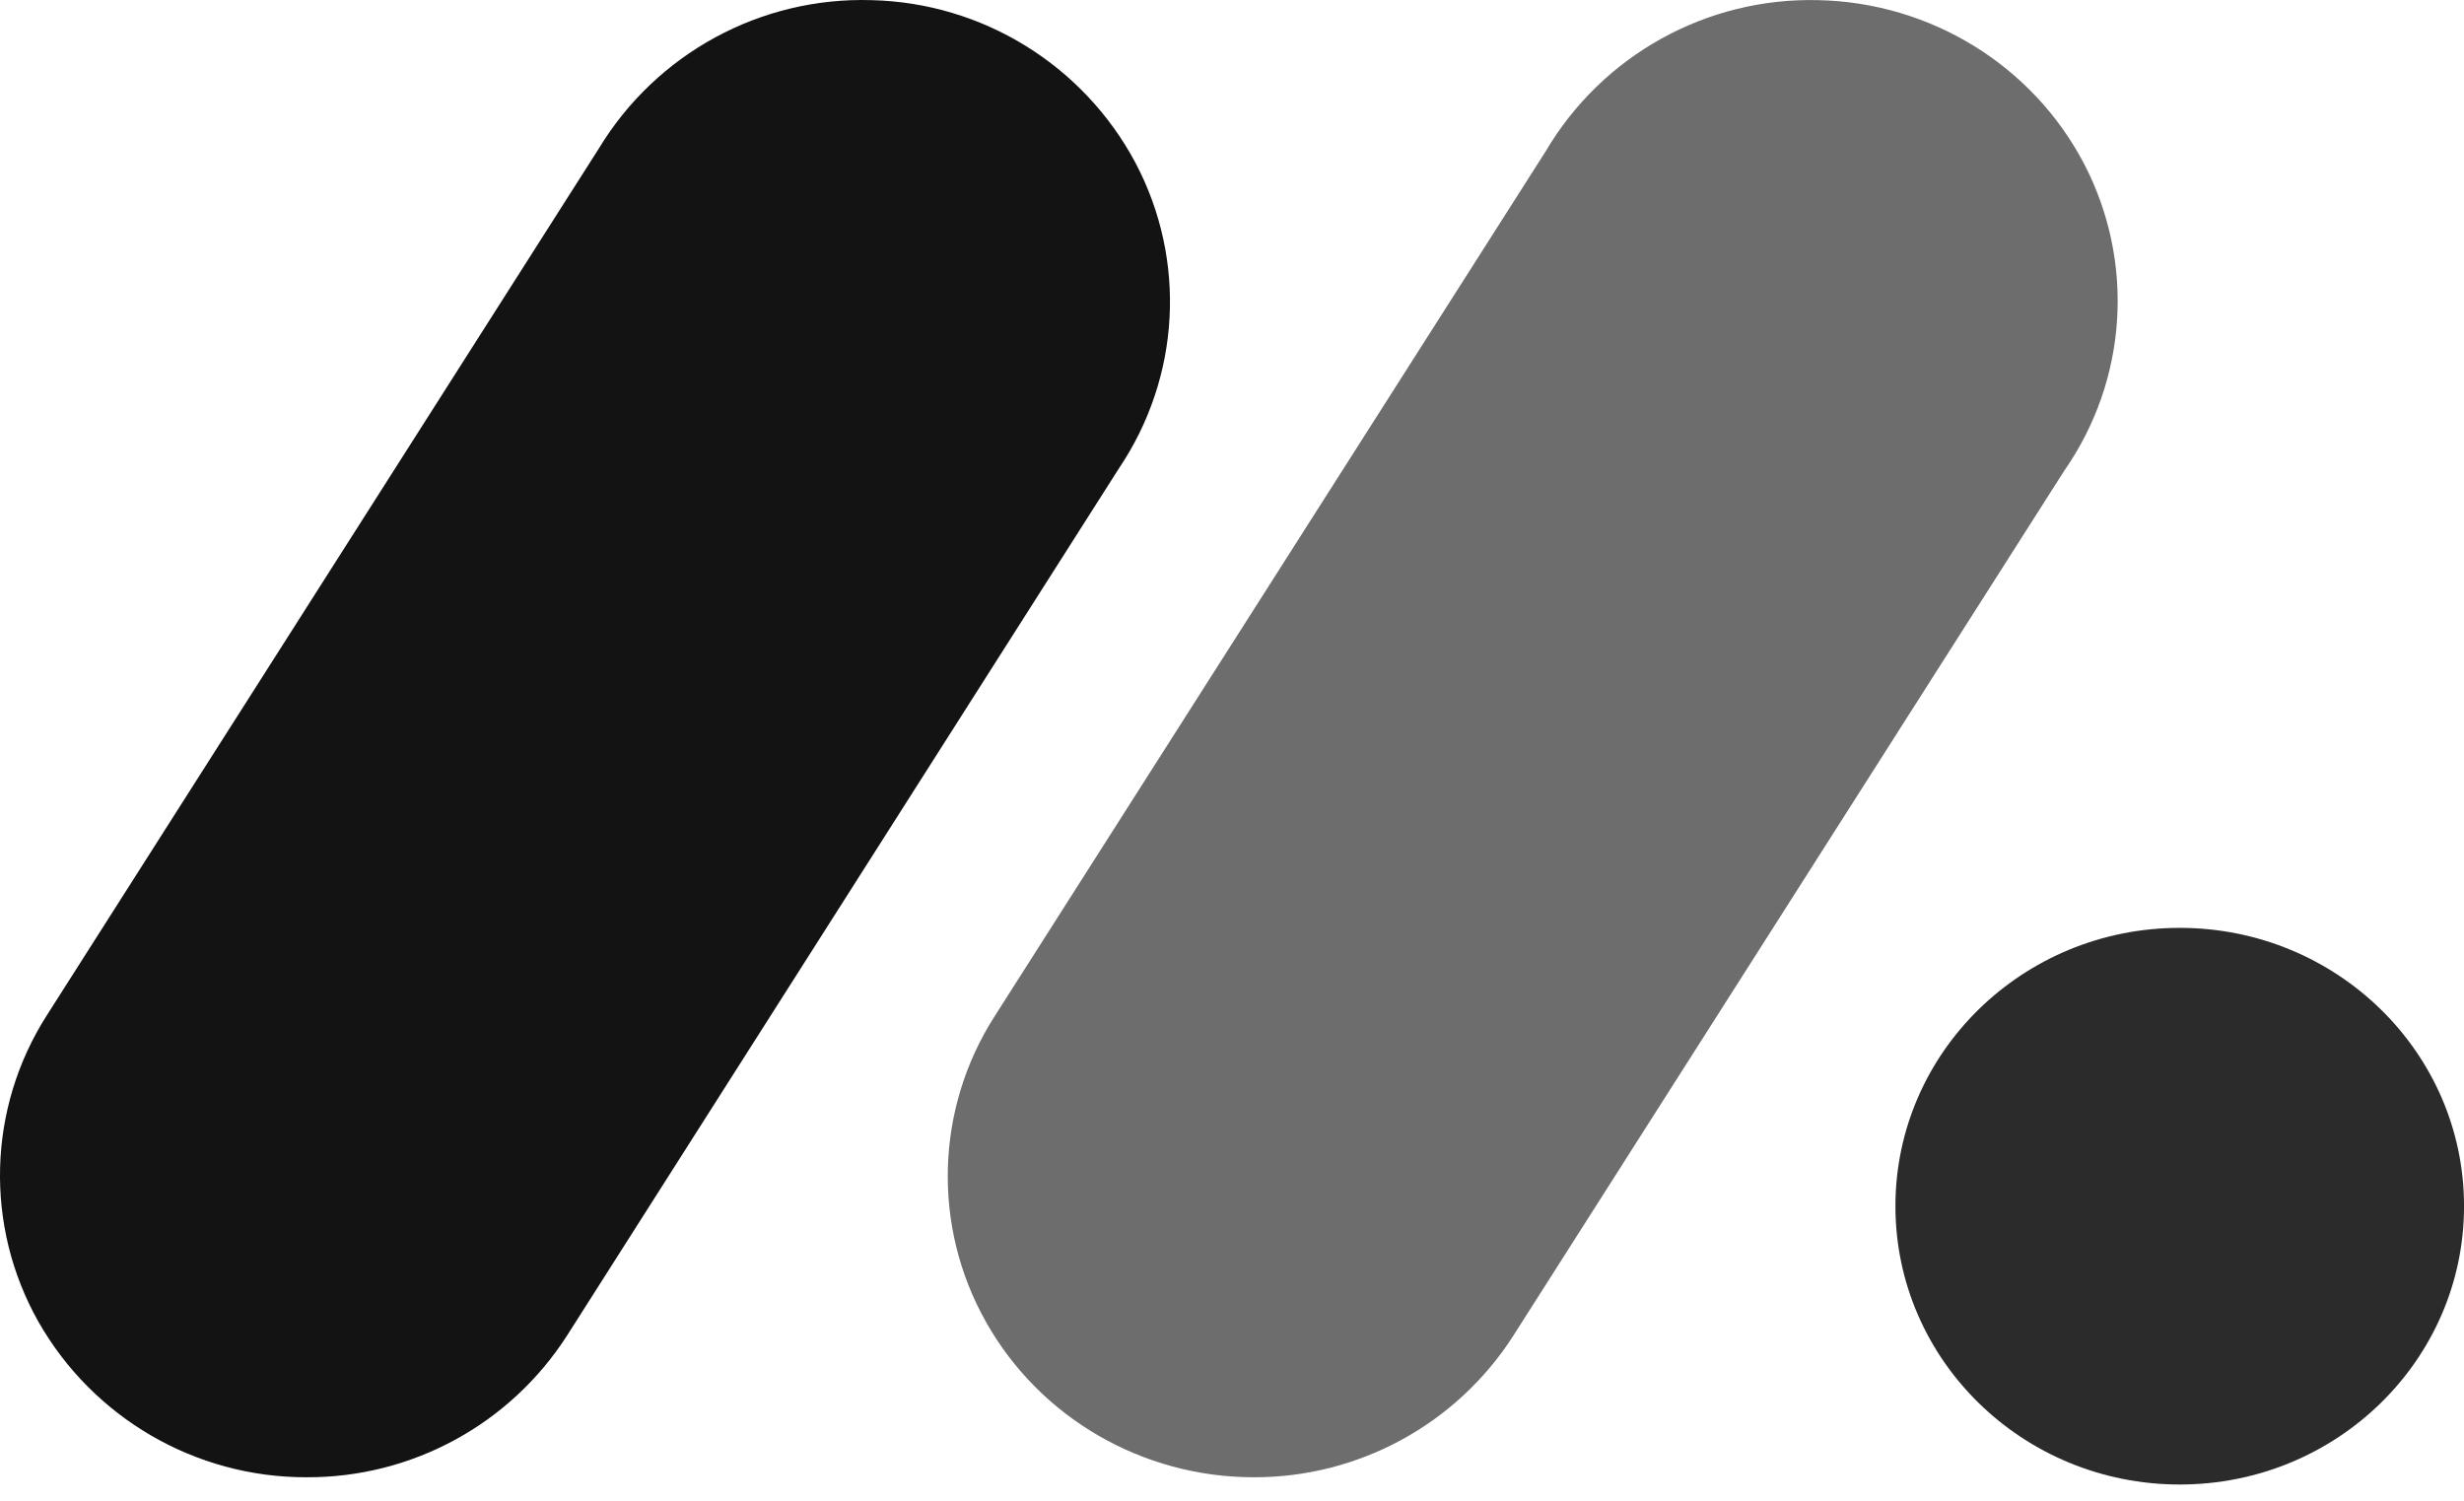 <?xml version="1.0" encoding="UTF-8"?>
<svg width="256px" height="156px" viewBox="0 0 256 156" version="1.1" xmlns="http://www.w3.org/2000/svg" xmlns:xlink="http://www.w3.org/1999/xlink" preserveAspectRatio="xMidYMid">
    <g>
        <path d="M31.846,153.489 C20.324,153.514 9.681,147.337 3.986,137.322 C-1.627,127.368 -1.291,115.129 4.861,105.499 L62.234,15.403 C68.213,5.545 79.032,-0.334 90.556,0.015 C102.072,0.291 112.546,6.747 117.967,16.911 C123.315,27.024 122.646,39.191 116.241,48.685 L58.904,138.78 C52.994,147.989 42.787,153.537 31.846,153.489 L31.846,153.489 Z" fill="rgb(19,19,19)"></path>
        <path d="M130.256,153.488 C118.684,153.488 108.036,147.301 102.444,137.358 C96.844,127.431 97.18,115.224 103.319,105.621 L160.583,15.732 C166.475,5.732 177.327,-0.285 188.93,0.015 C200.599,0.27 211.174,6.797 216.522,17.008 C221.834,27.218 221.056,39.459 214.456,48.928 L157.204,138.817 C151.313,147.985 141.154,153.517 130.256,153.488 Z" fill="rgb(109,109,109)"></path>
        <ellipse fill="rgb(43,43,43)" cx="226.466" cy="125.324" rx="29.538" ry="28.918"></ellipse>
    </g>
</svg>